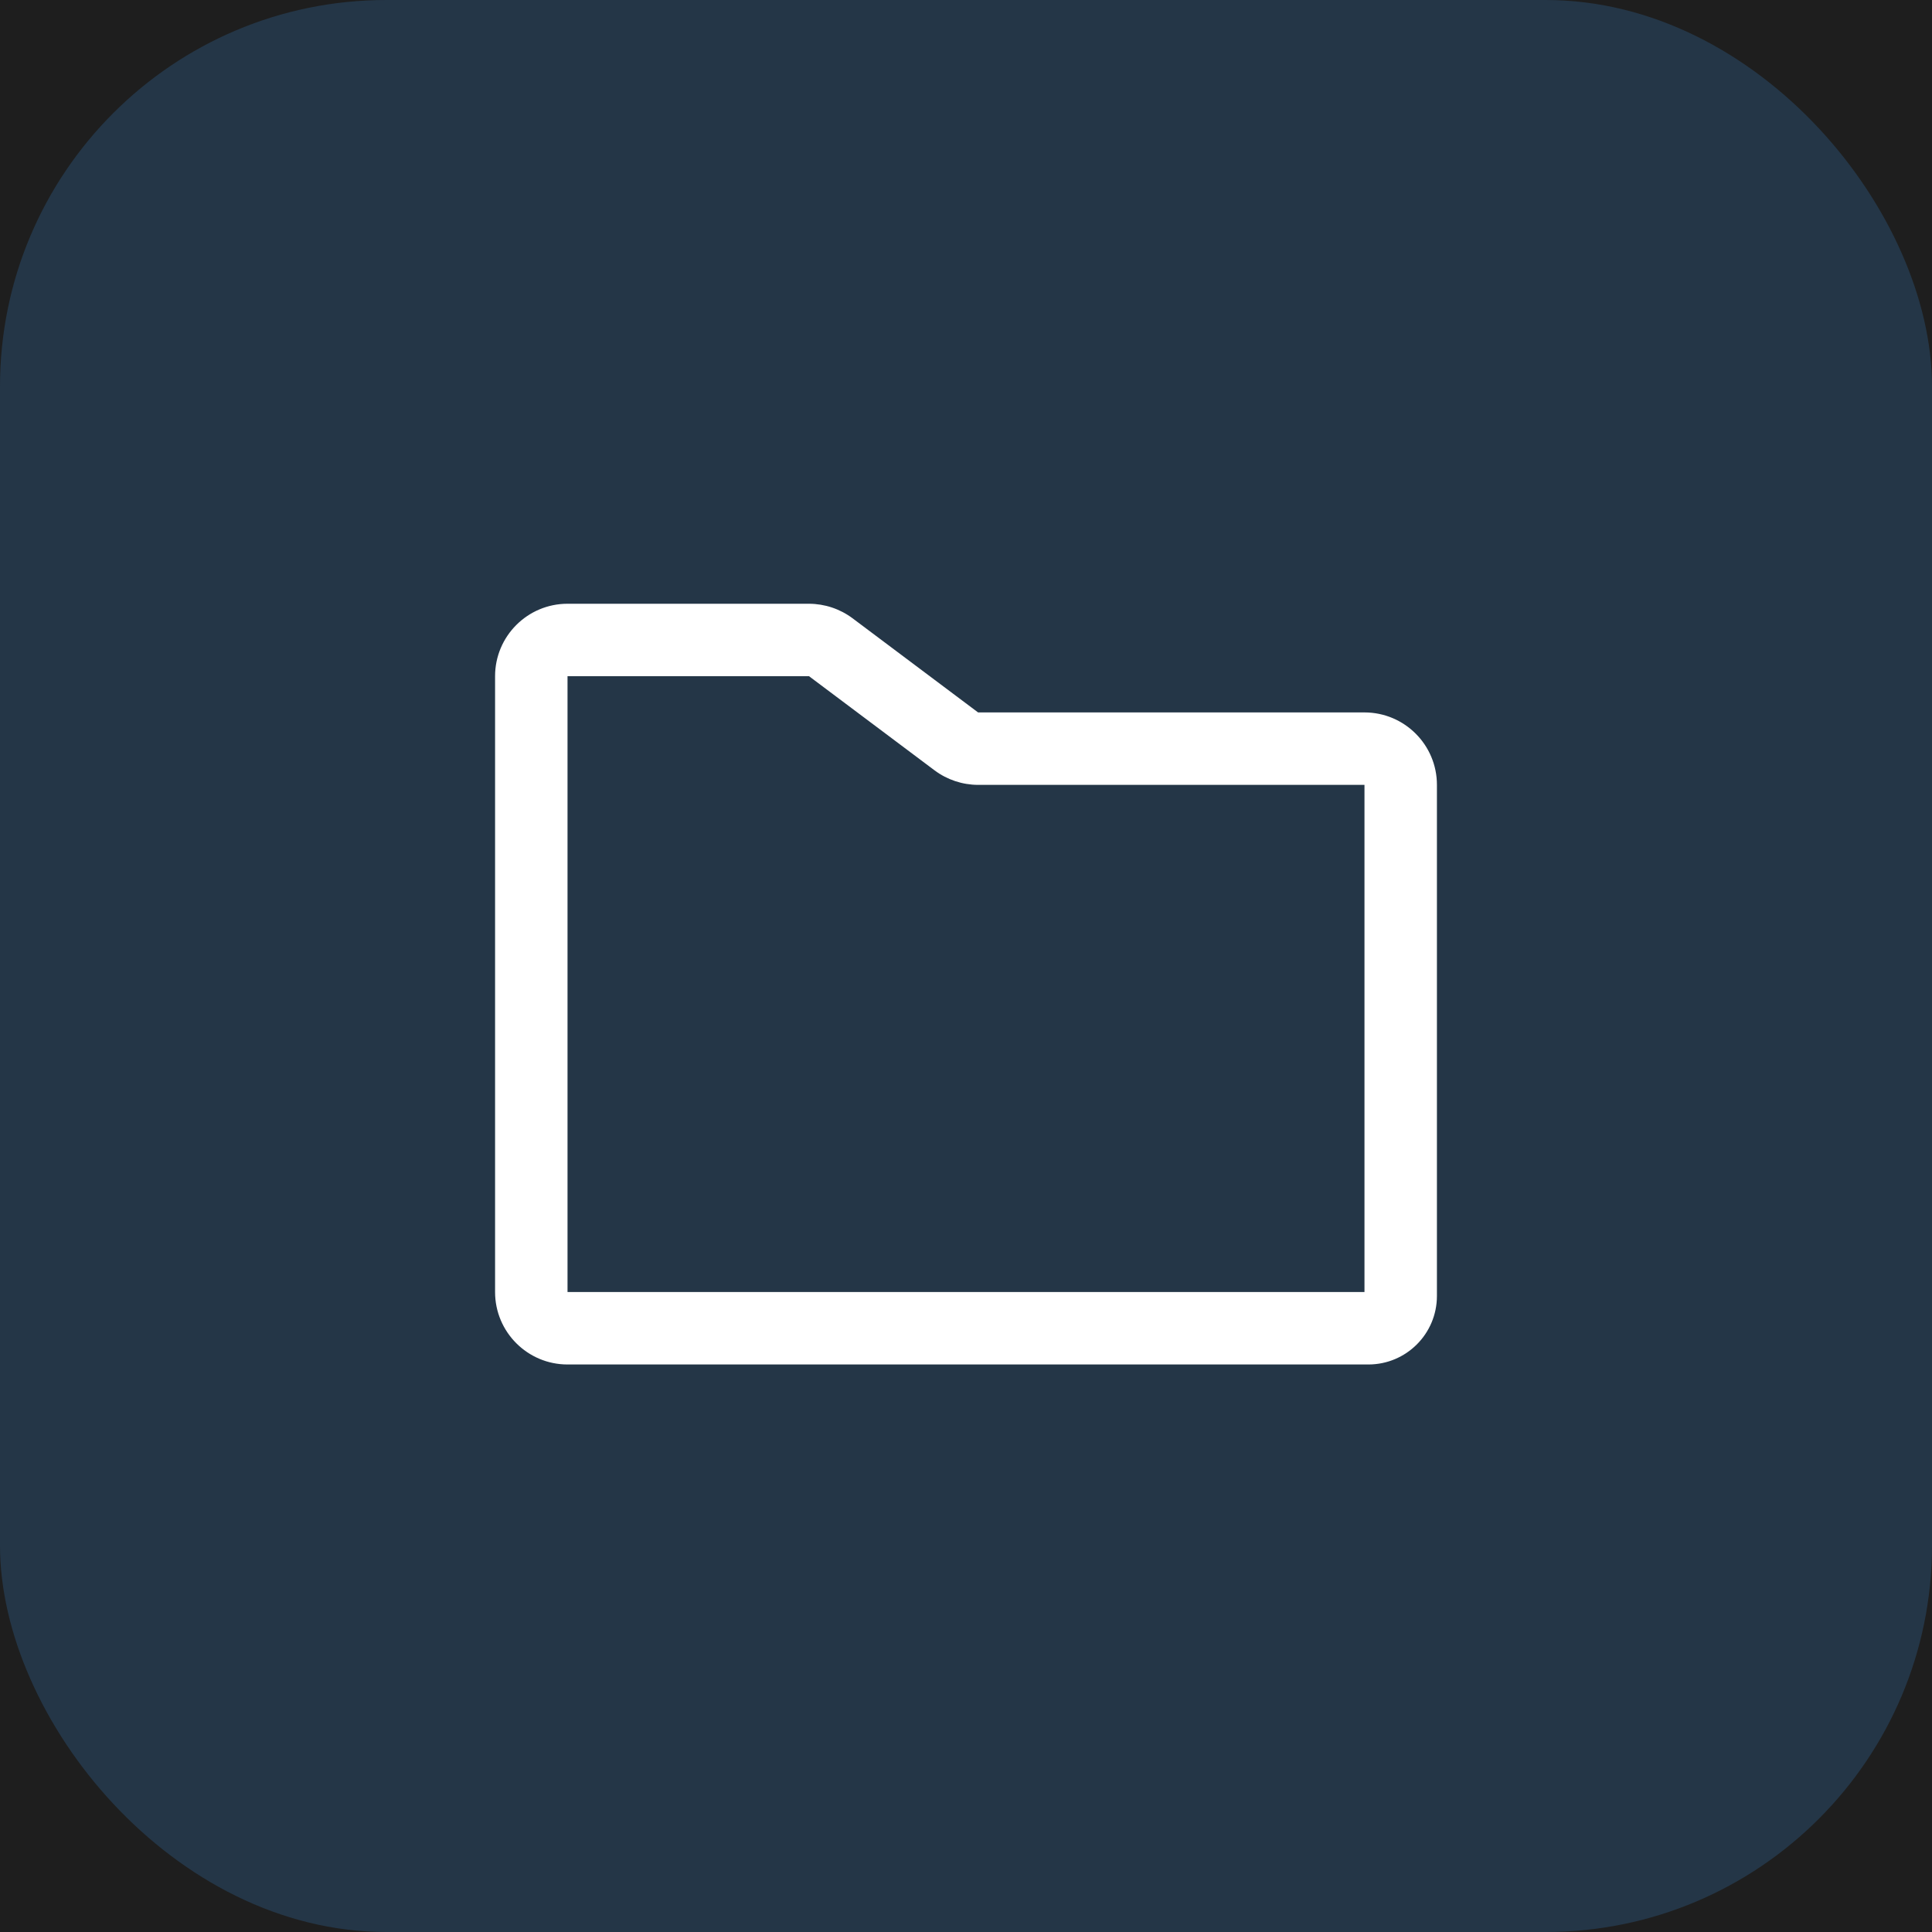 <svg width="40" height="40" viewBox="0 0 40 40" fill="none" xmlns="http://www.w3.org/2000/svg">
<rect width="40" height="40" fill="#1E1E1E"/>
<rect width="40" height="40" rx="8" fill="#243647"/>
<g clip-path="url(#clip0_9_22)">
<path fill-rule="evenodd" clip-rule="evenodd" d="M28.25 14.75H20.25L17.65 12.8C17.39 12.606 17.074 12.501 16.75 12.5H11.75C10.922 12.5 10.25 13.172 10.25 14V26.75C10.25 27.578 10.922 28.25 11.75 28.25H28.333C29.115 28.249 29.749 27.615 29.75 26.833V16.25C29.75 15.422 29.078 14.75 28.25 14.75V14.75ZM28.25 26.75H11.75V14H16.75L19.35 15.95C19.61 16.144 19.926 16.249 20.25 16.25H28.25V26.75Z" fill="white"/>
</g>
<defs>
<clipPath id="clip0_9_22">
<rect width="24" height="24" fill="white" transform="translate(8 8)"/>
</clipPath>
</defs>
</svg>

